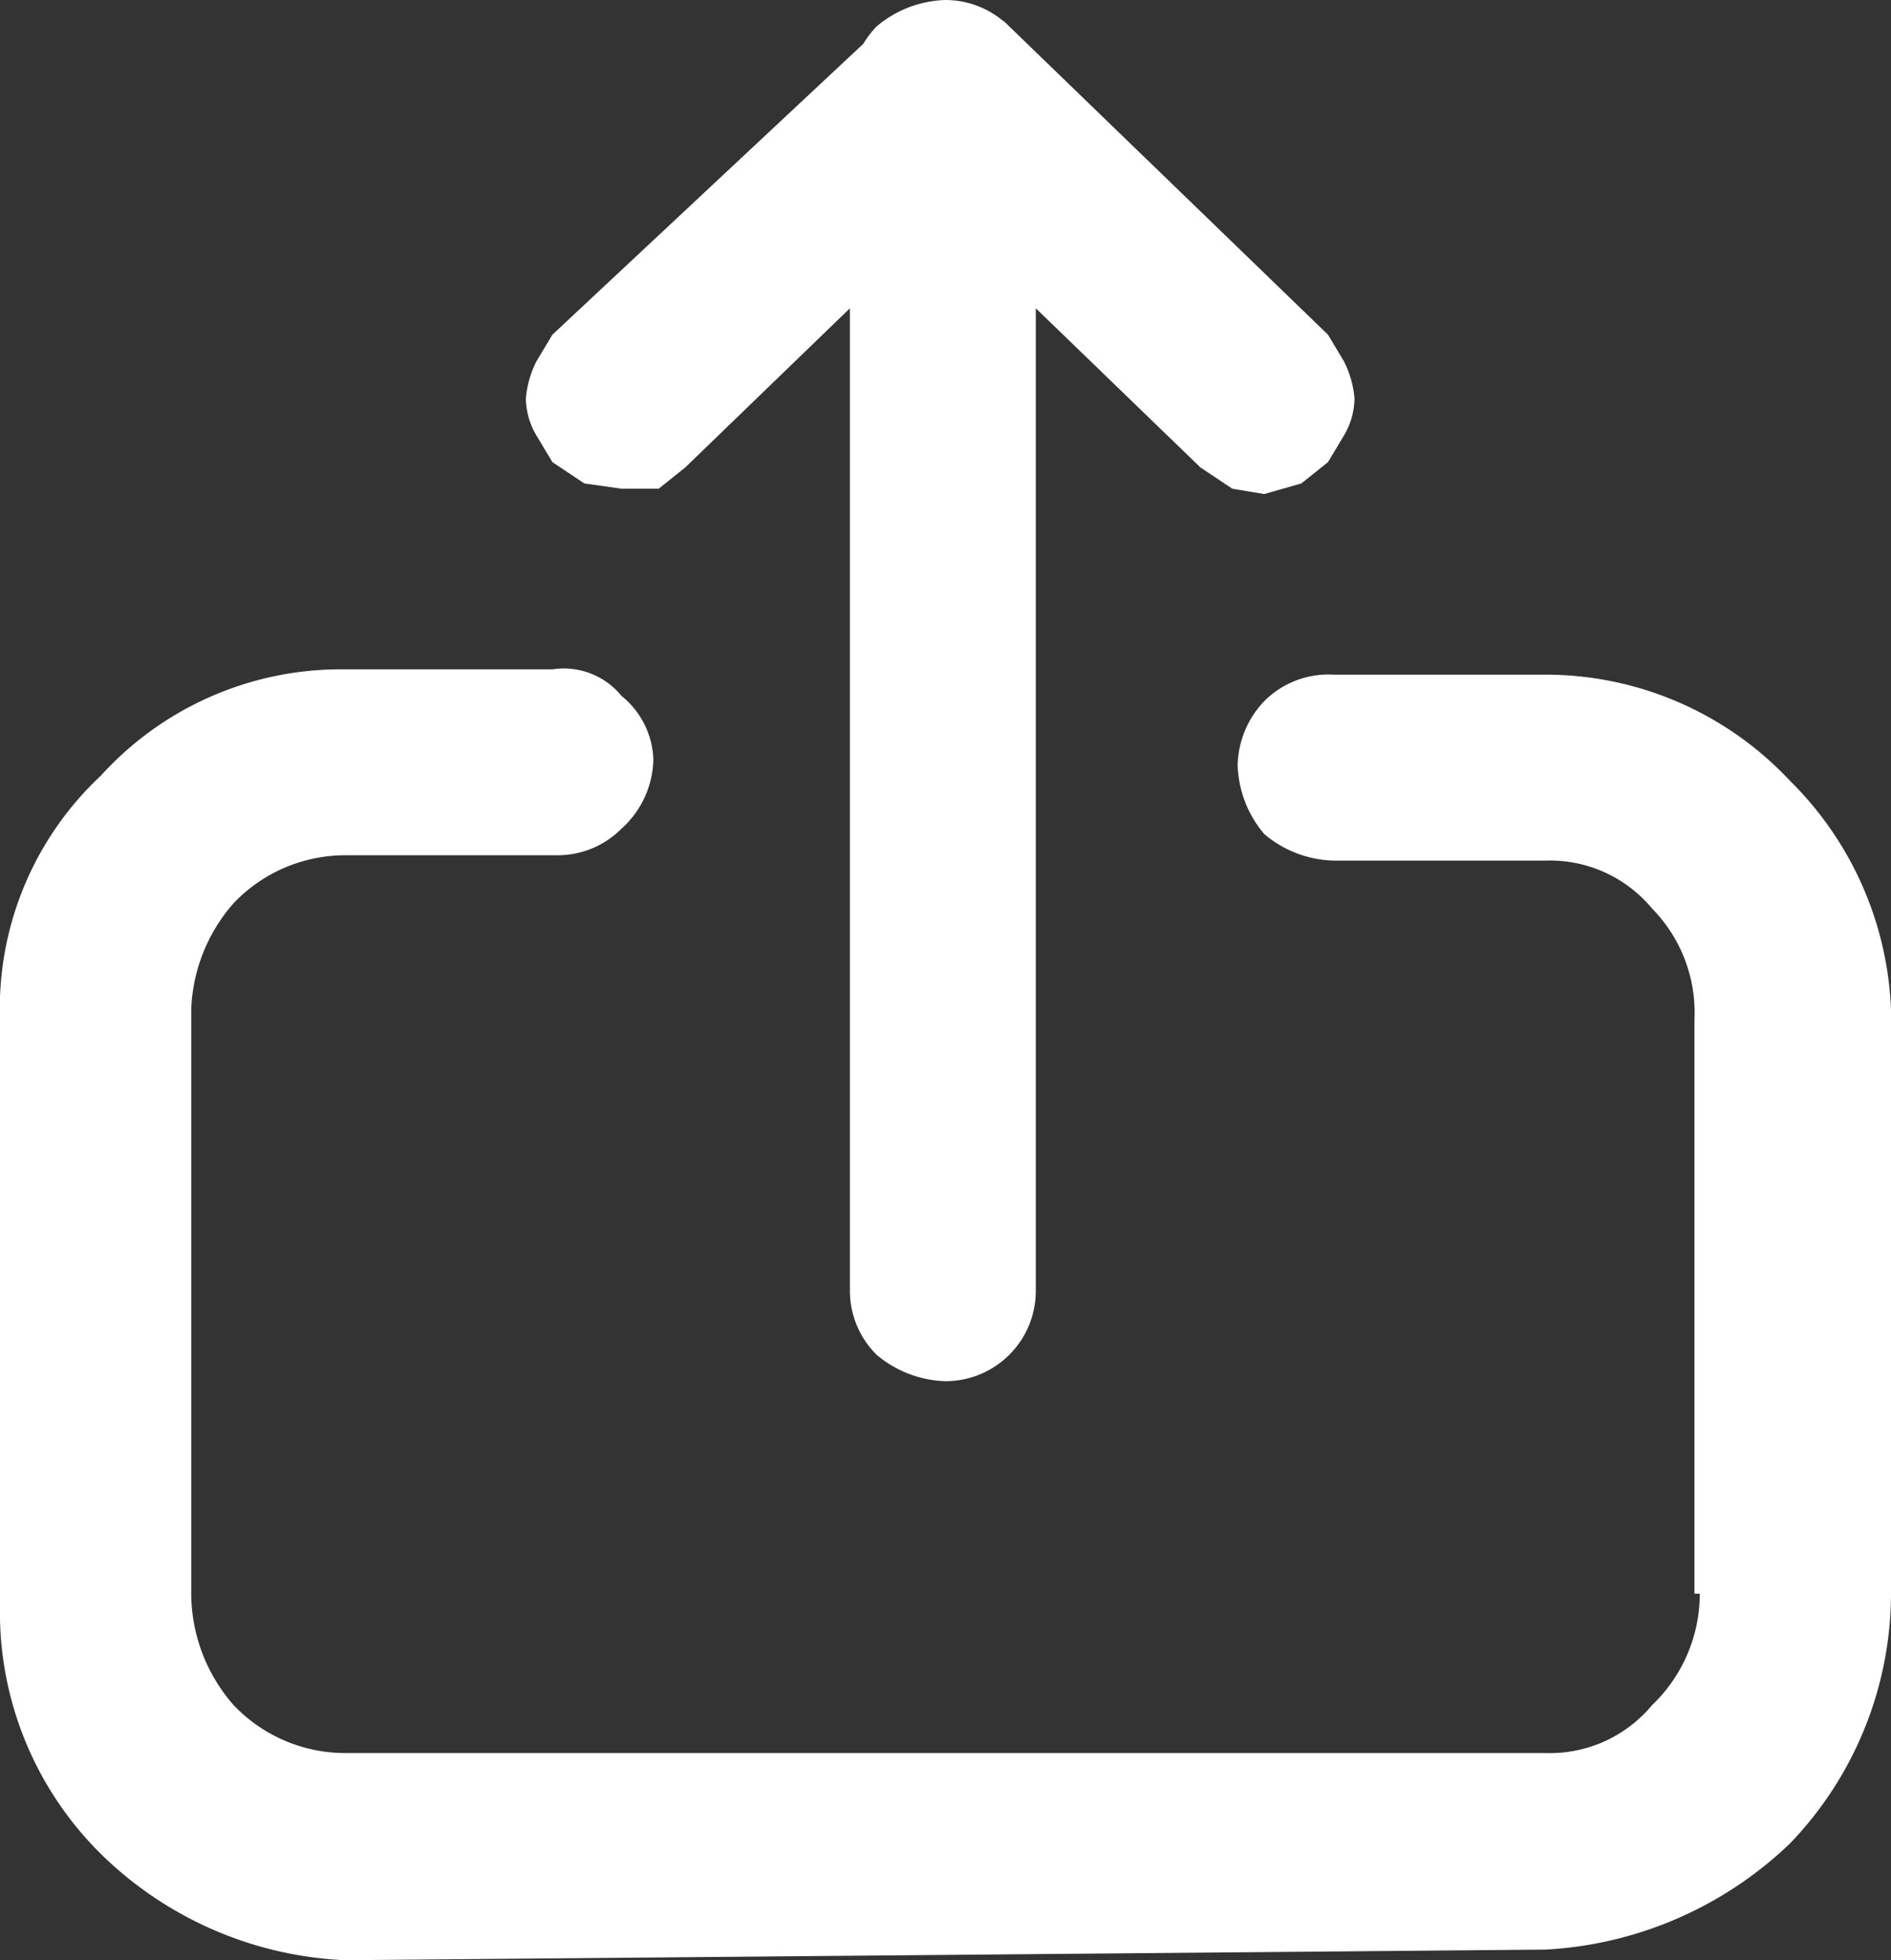 <svg xmlns="http://www.w3.org/2000/svg" viewBox="0 0 35.6 36.9"><rect x="0" y="0" width="35.6" height="36.9" fill="#333333" stroke="none"/><defs><style>.a{fill:#fff;}</style></defs><path class="a" d="M6.5,36.9a7,7,0,0,1-4.6-2A6.4,6.4,0,0,1,0,30.2H0V19.2H0a6,6,0,0,1,1.9-4.6,6.1,6.1,0,0,1,4.6-2h3.9a1.4,1.4,0,0,1,1.3.5,1.6,1.6,0,0,1,.6,1.2h0a1.8,1.8,0,0,1-.6,1.3,1.7,1.7,0,0,1-1.2.5h-4a2.9,2.9,0,0,0-2.1.9A3.2,3.2,0,0,0,3.6,19h0V30h0a3.2,3.2,0,0,0,.8,2.1,2.9,2.9,0,0,0,2.1.9H29.1a2.5,2.5,0,0,0,2-.9,2.9,2.9,0,0,0,.9-2.1h-.1V19.2h0a2.8,2.8,0,0,0-.8-2.1,2.5,2.5,0,0,0-2-.9h-4a2.1,2.1,0,0,1-1.3-.5,2.1,2.1,0,0,1-.5-1.3h0a1.8,1.8,0,0,1,.5-1.2,1.7,1.7,0,0,1,1.3-.5h4a6.3,6.3,0,0,1,4.6,2A6.4,6.4,0,0,1,35.6,19h0V30h0a6.8,6.8,0,0,1-1.9,4.7,7.2,7.2,0,0,1-4.6,2ZM11,9.1l-.6-.4-.3-.5a1.4,1.4,0,0,1-.2-.7,1.9,1.9,0,0,1,.2-.7l.3-.5L16.6.5A.5.5,0,0,1,17,.3h.5a1.7,1.7,0,0,1,1.2.5A1.7,1.7,0,0,1,19.2,2a.9.9,0,0,1-.1.5.8.8,0,0,1-.2.5h0l-6,5.8-.5.4h-.7Zm5.5,16.4a1.7,1.7,0,0,1-.5-1.2V1.7A1.8,1.8,0,0,1,16.5.5,2.1,2.1,0,0,1,17.8,0,1.7,1.7,0,0,1,19,.5a1.8,1.8,0,0,1,.5,1.2V24.3A1.7,1.7,0,0,1,17.8,26,2.1,2.1,0,0,1,16.5,25.5ZM23.2,9.2l-.6-.4L16.6,3l-.3-.5V2A1.7,1.7,0,0,1,16.8.7,1.7,1.7,0,0,1,18,.2h.5l.4.2L25,6.3l.3.5a1.9,1.9,0,0,1,.2.7,1.4,1.4,0,0,1-.2.7l-.3.5-.5.4-.7.2Z"/></svg>